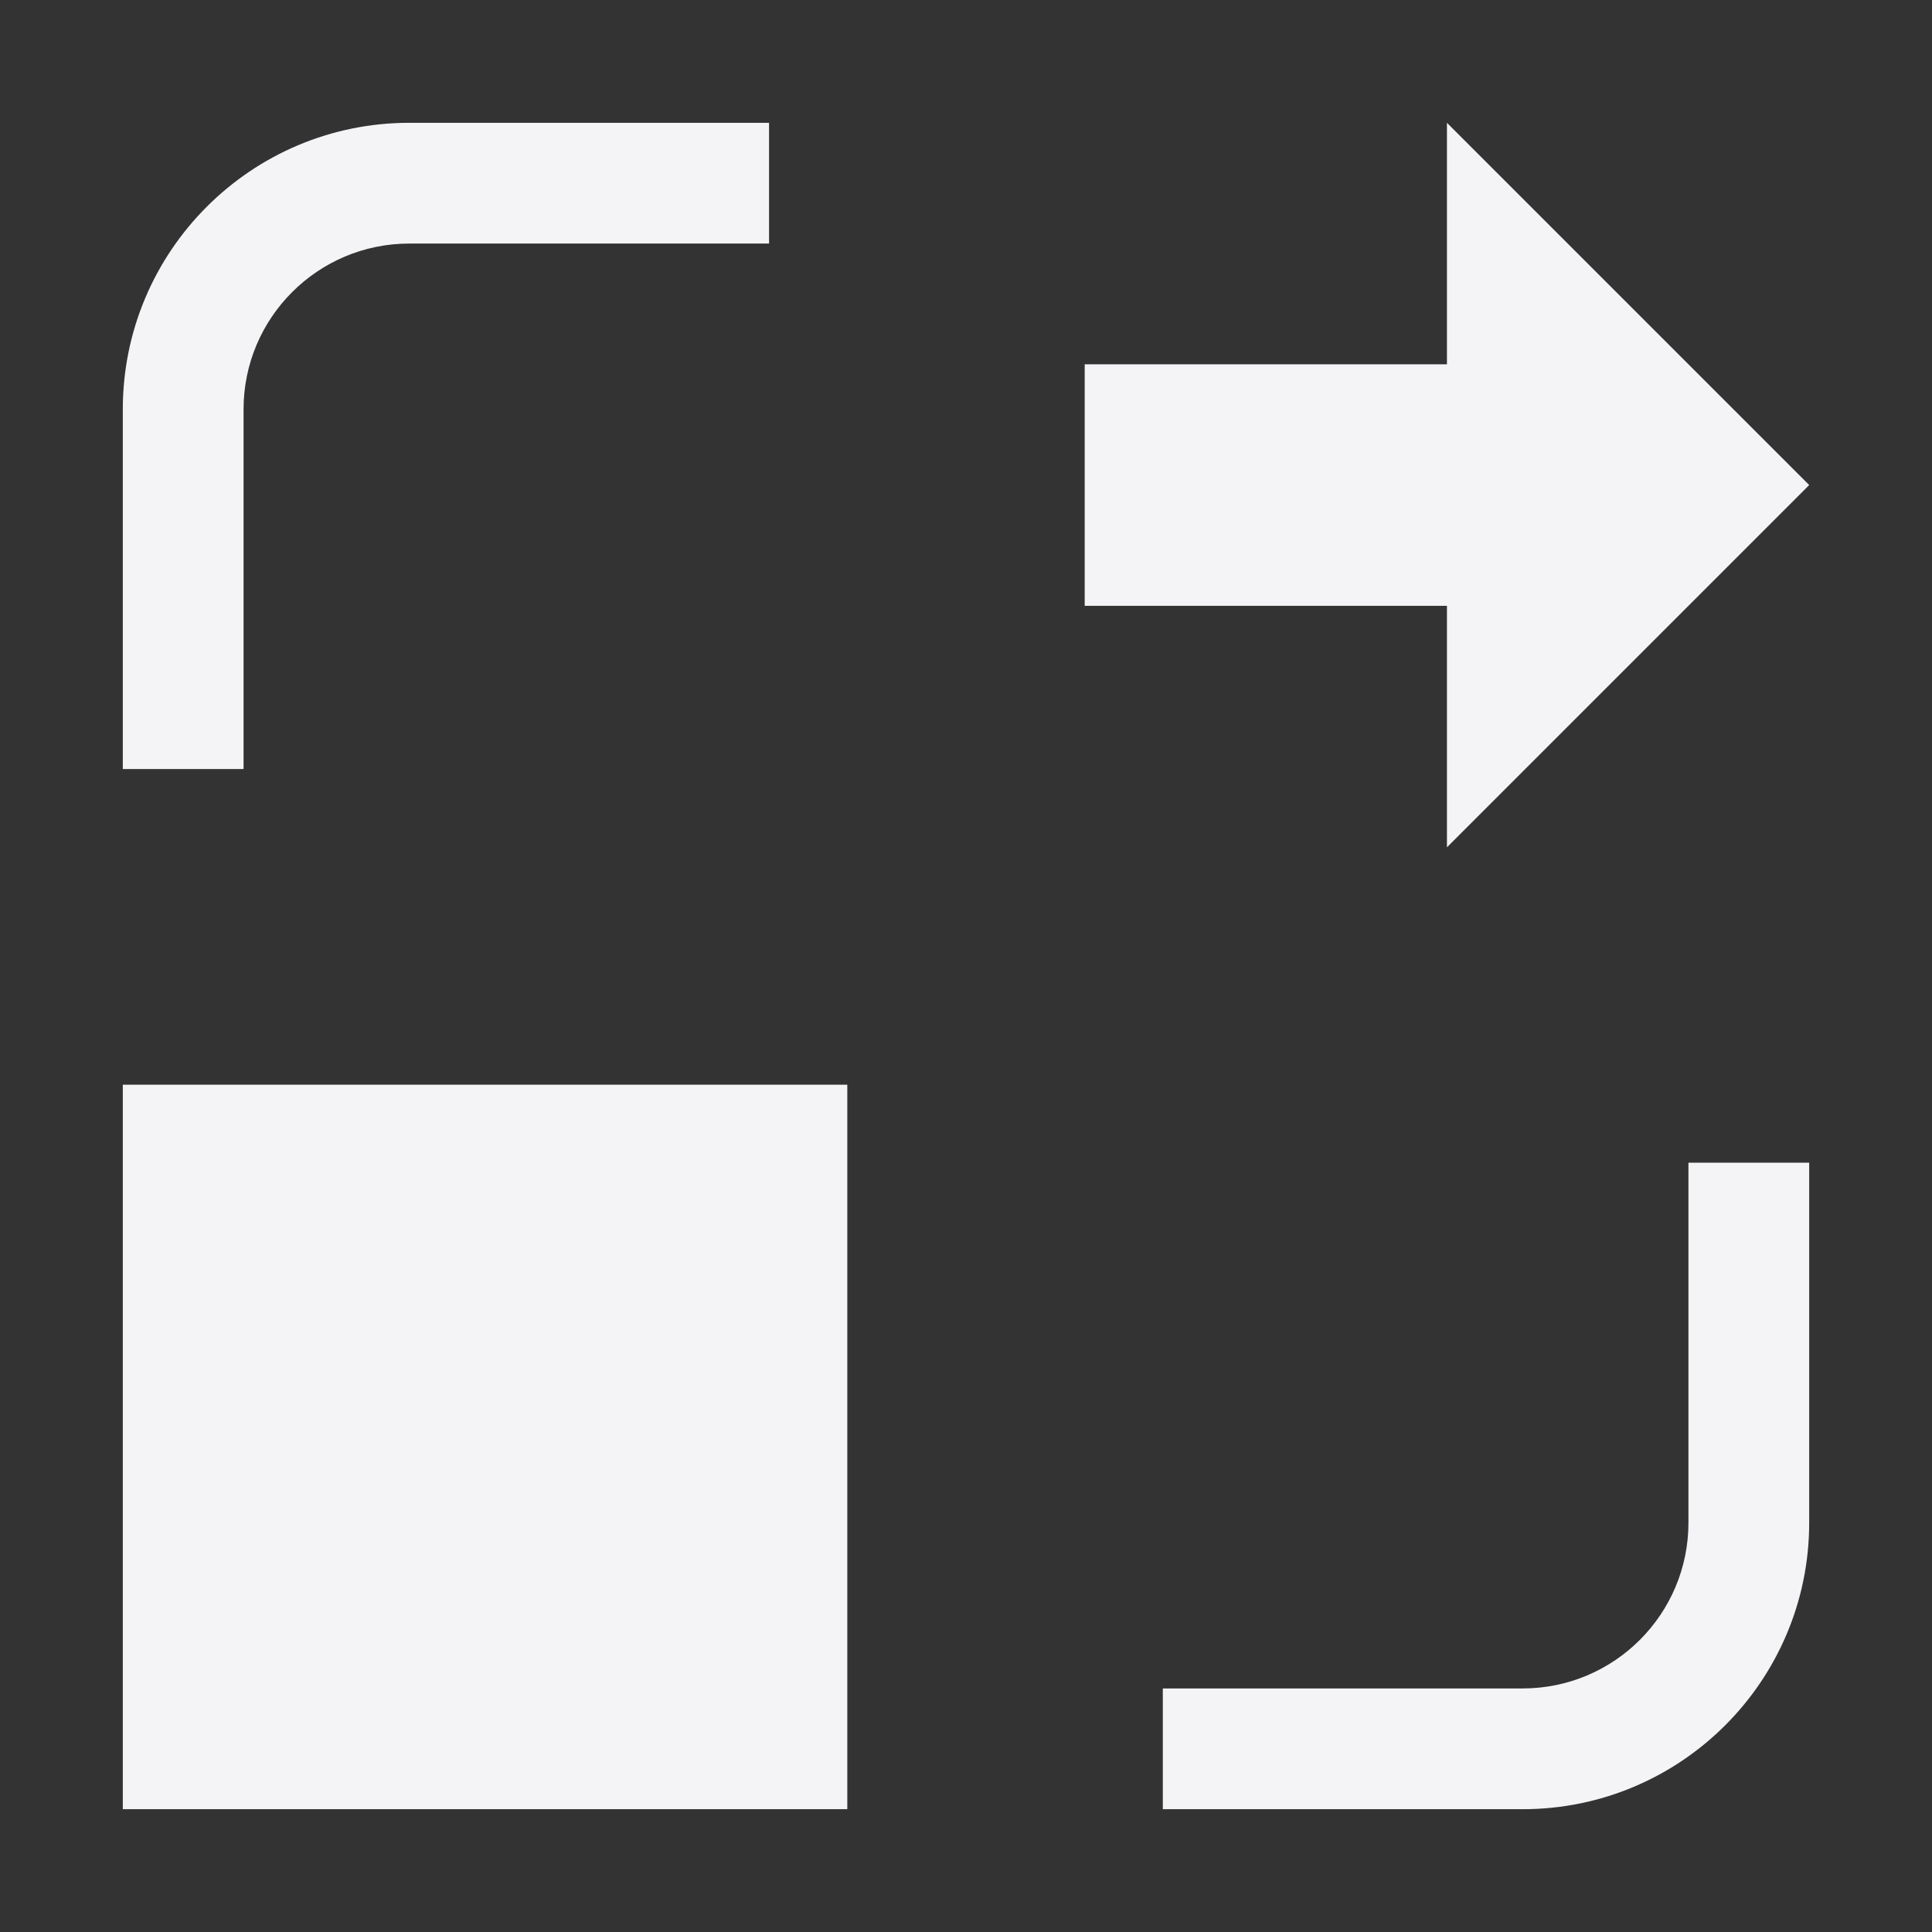 <svg xmlns="http://www.w3.org/2000/svg" style="fill-rule:evenodd;clip-rule:evenodd;stroke-linejoin:round;stroke-miterlimit:2" width="100%" height="100%" viewBox="0 0 16 16" xml:space="preserve">
 <rect x="0" y="0" width="16" height="16" fill="#333333" stroke="none"/>
 <defs>
  <style id="current-color-scheme" type="text/css">
   .ColorScheme-Text { color:#f4f4f7; } .ColorScheme-Highlight { color:#4285f4; } .ColorScheme-NeutralText { color:#ff9800; } .ColorScheme-PositiveText { color:#4caf50; } .ColorScheme-NegativeText { color:#f44336; }
  </style>
 </defs>
 <path style="fill:currentColor;" class="ColorScheme-Text" d="M14.983,9.629l-0,2.981c-0,1.31 -1.063,2.373 -2.373,2.373l-2.98,0l0,-1l2.98,0c0.758,0 1.373,-0.615 1.373,-1.373l0,-2.981l1,0Zm-13.966,-0.646l0,6l6,0l0,-6l-6,0Zm10.966,-7.966l0,2l-3,-0l0,2l3,-0l0,2l3,-3l-3,-3Zm-5.614,-0l0,1l-2.979,-0c-0.758,-0 -1.373,0.615 -1.373,1.373l0,2.979l-1,-0l0,-2.979c0,-1.31 1.063,-2.373 2.373,-2.373l2.979,-0Z"/>
</svg>
